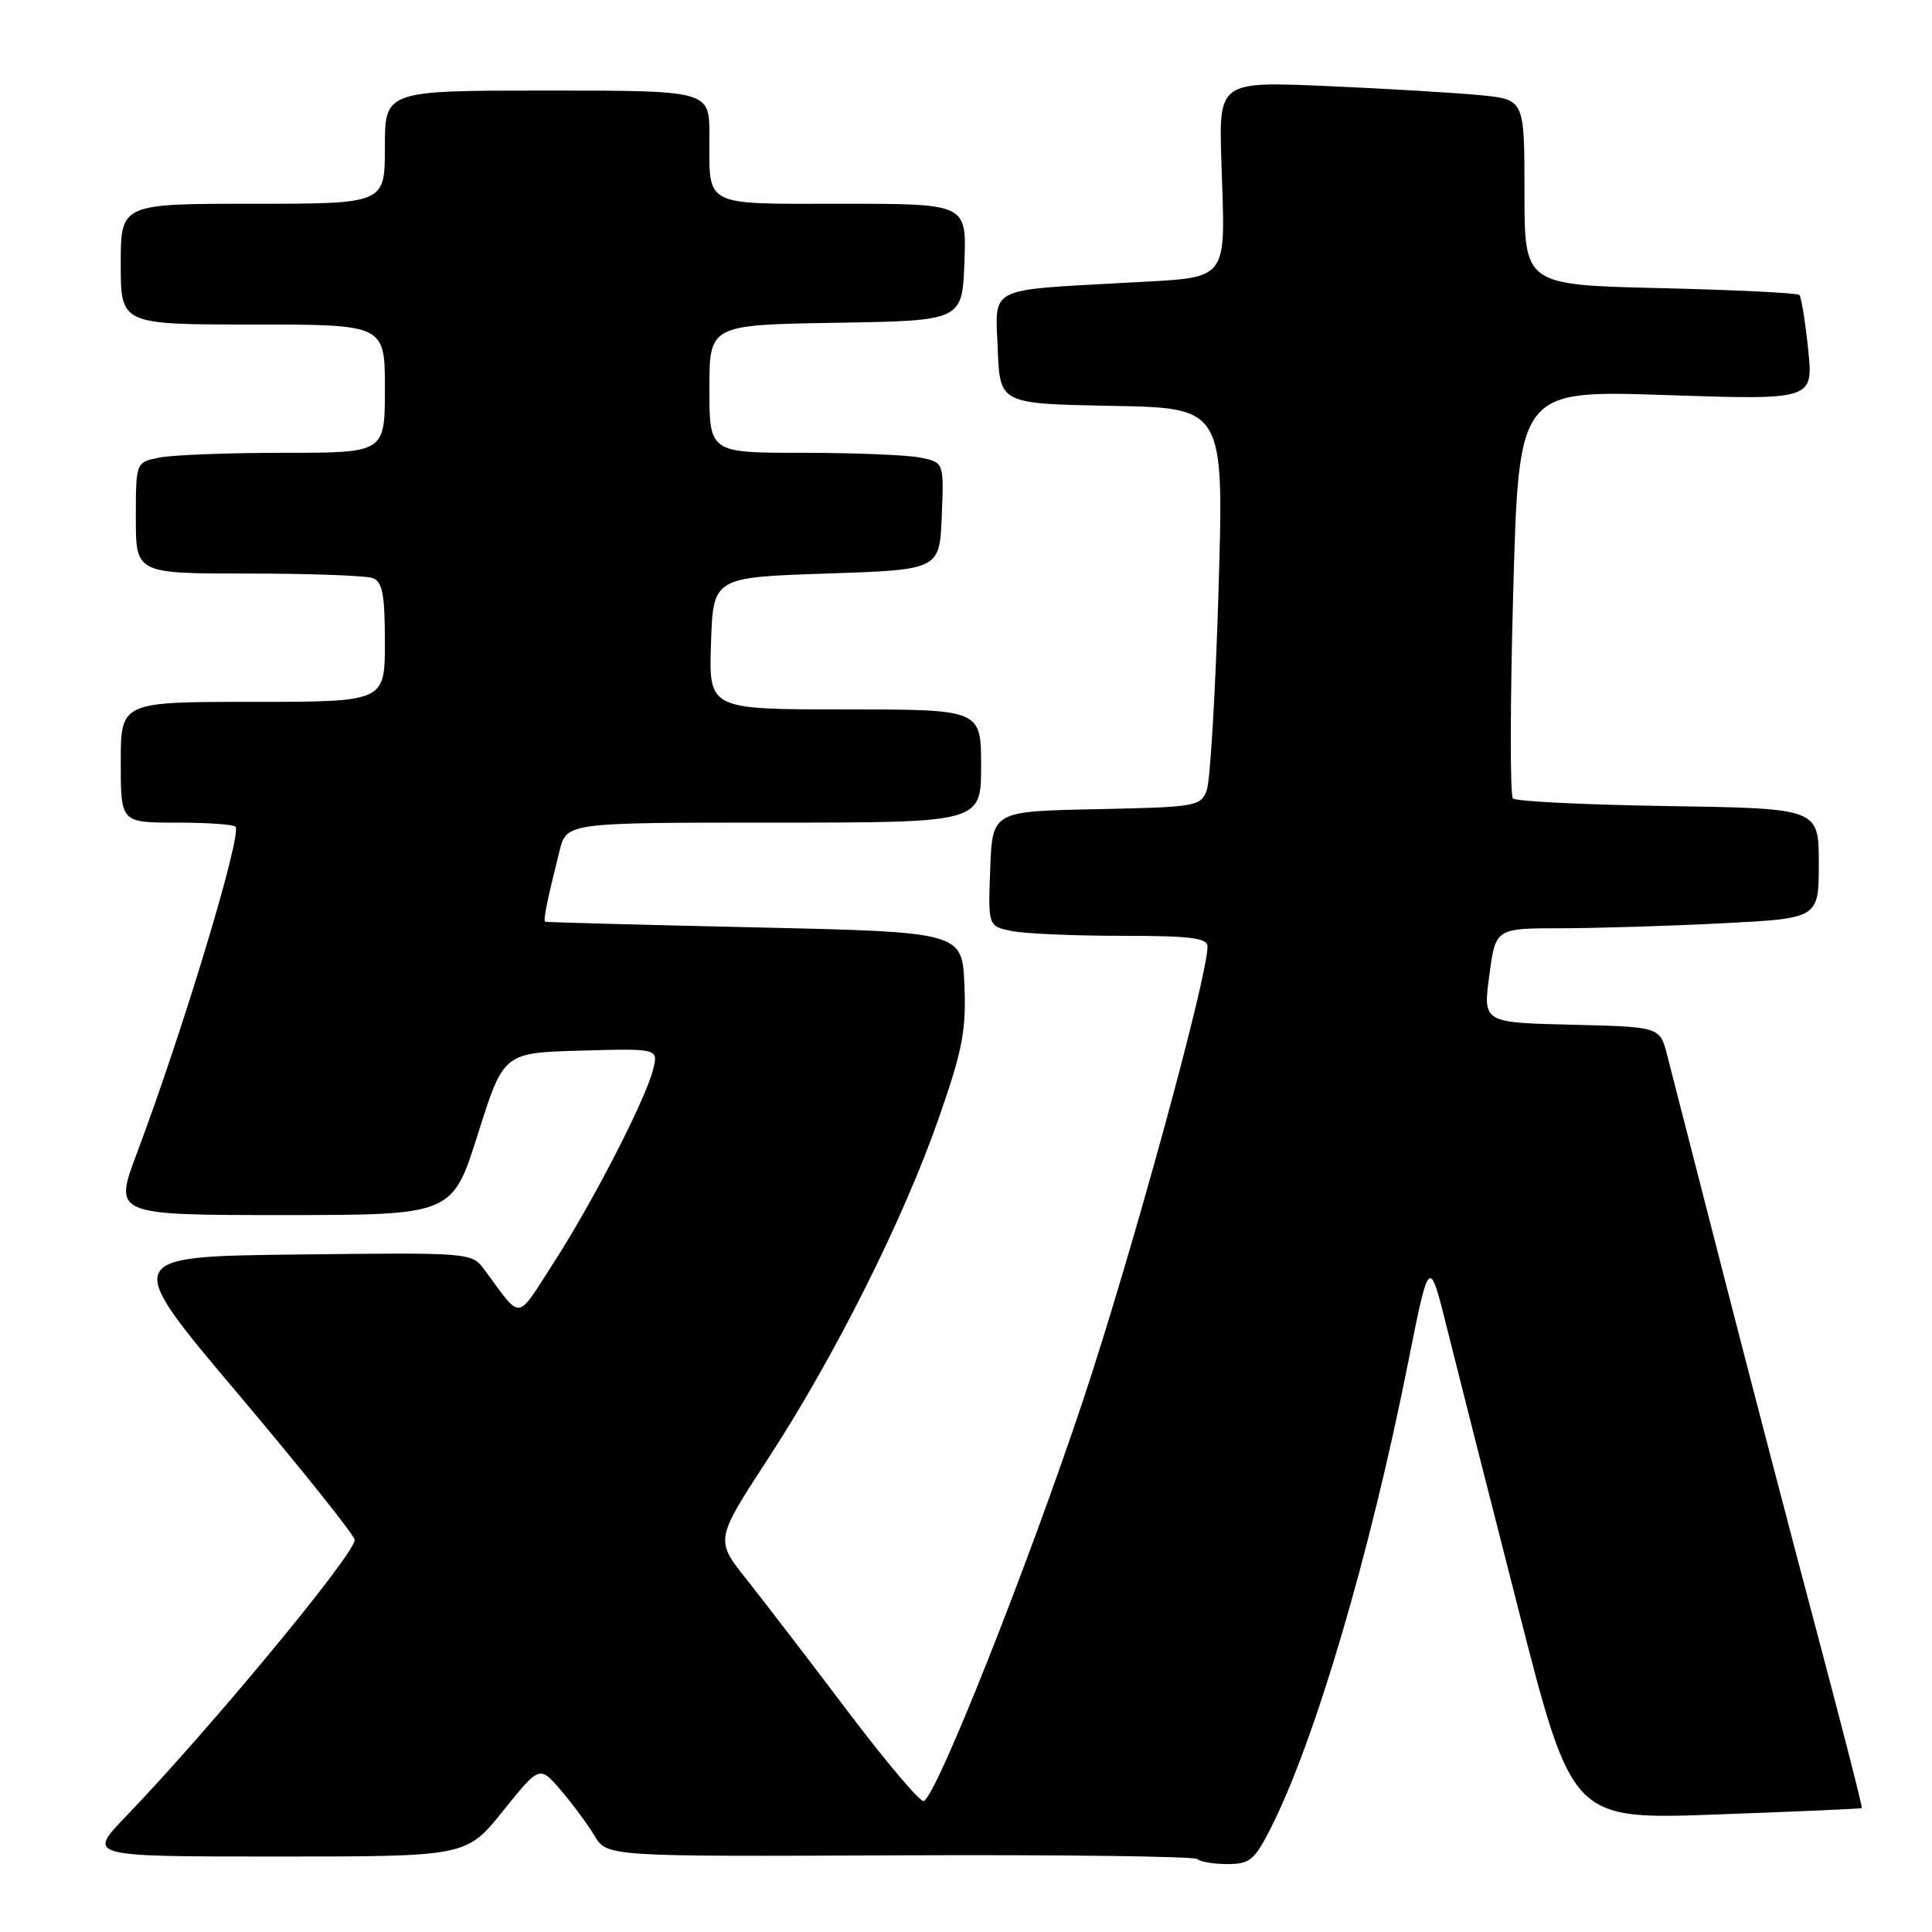 <?xml version="1.0" encoding="UTF-8" standalone="no"?>
<!DOCTYPE svg PUBLIC "-//W3C//DTD SVG 1.1//EN" "http://www.w3.org/Graphics/SVG/1.1/DTD/svg11.dtd" >
<svg xmlns="http://www.w3.org/2000/svg" xmlns:xlink="http://www.w3.org/1999/xlink" version="1.1" viewBox="0 0 256 256">
 <g >
 <path fill="currentColor"
d=" M 168.40 242.20 C 174.24 230.66 181.51 206.04 186.59 180.51 C 189.38 166.52 189.38 166.52 191.74 176.01 C 193.04 181.23 197.30 198.02 201.21 213.31 C 208.32 241.12 208.32 241.12 227.41 240.43 C 237.91 240.05 246.59 239.67 246.70 239.58 C 246.81 239.50 244.21 229.32 240.93 216.97 C 237.64 204.61 232.00 183.03 228.40 169.00 C 224.80 154.97 221.43 141.83 220.90 139.78 C 219.94 136.06 219.94 136.06 208.22 135.78 C 196.50 135.50 196.50 135.50 197.34 129.25 C 198.17 123.00 198.17 123.00 206.84 123.00 C 211.60 122.99 221.24 122.70 228.25 122.34 C 241.00 121.69 241.00 121.69 241.00 114.40 C 241.00 107.12 241.00 107.12 221.08 106.81 C 210.13 106.64 200.85 106.19 200.47 105.80 C 200.08 105.42 200.10 93.09 200.51 78.40 C 201.25 51.69 201.25 51.69 220.77 52.35 C 240.28 53.00 240.28 53.00 239.59 46.28 C 239.21 42.59 238.68 39.35 238.42 39.08 C 238.15 38.82 229.85 38.41 219.97 38.18 C 202.00 37.75 202.00 37.75 202.00 25.47 C 202.00 13.20 202.00 13.20 196.25 12.62 C 193.09 12.31 183.97 11.76 176.00 11.41 C 161.50 10.78 161.50 10.78 161.84 21.45 C 162.36 37.70 163.17 36.68 149.26 37.46 C 130.67 38.50 131.86 37.87 132.21 46.34 C 132.50 53.50 132.50 53.50 147.34 53.78 C 162.19 54.05 162.19 54.05 161.46 78.28 C 161.06 91.60 160.36 103.50 159.90 104.72 C 159.11 106.85 158.49 106.95 145.29 107.22 C 131.50 107.50 131.50 107.50 131.21 115.12 C 130.92 122.73 130.92 122.73 134.09 123.37 C 135.83 123.72 142.37 124.00 148.62 124.00 C 157.80 124.00 160.00 124.28 160.00 125.42 C 160.00 129.55 149.91 166.33 143.53 185.50 C 136.06 207.88 124.00 238.21 122.39 238.65 C 121.90 238.78 117.35 233.40 112.29 226.70 C 107.22 219.99 101.20 212.15 98.92 209.27 C 94.76 204.04 94.76 204.04 101.78 193.27 C 110.66 179.64 119.77 161.46 124.44 148.02 C 127.53 139.17 128.04 136.51 127.79 130.54 C 127.50 123.50 127.50 123.50 100.00 122.88 C 84.88 122.54 72.38 122.21 72.23 122.13 C 71.95 122.00 72.51 119.26 74.14 112.75 C 75.08 109.00 75.08 109.00 102.54 109.00 C 130.00 109.00 130.00 109.00 130.00 101.50 C 130.00 94.00 130.00 94.00 111.96 94.00 C 93.92 94.00 93.92 94.00 94.21 85.25 C 94.50 76.50 94.50 76.50 109.50 76.00 C 124.50 75.50 124.50 75.50 124.79 68.38 C 125.08 61.27 125.08 61.27 121.92 60.63 C 120.17 60.28 113.18 60.00 106.37 60.00 C 94.00 60.00 94.00 60.00 94.00 51.52 C 94.00 43.05 94.00 43.05 110.75 42.77 C 127.50 42.50 127.50 42.50 127.79 34.75 C 128.08 27.00 128.08 27.00 111.65 27.00 C 92.93 27.00 94.00 27.55 94.00 17.92 C 94.00 12.00 94.00 12.00 72.50 12.00 C 51.00 12.00 51.00 12.00 51.00 19.50 C 51.00 27.00 51.00 27.00 33.50 27.00 C 16.00 27.00 16.00 27.00 16.00 35.00 C 16.00 43.00 16.00 43.00 33.50 43.00 C 51.00 43.00 51.00 43.00 51.00 51.50 C 51.00 60.00 51.00 60.00 37.62 60.00 C 30.27 60.00 22.84 60.28 21.12 60.63 C 18.00 61.25 18.00 61.25 18.00 68.63 C 18.00 76.00 18.00 76.00 32.92 76.00 C 41.12 76.00 48.55 76.27 49.42 76.61 C 50.68 77.09 51.00 78.83 51.00 85.11 C 51.00 93.00 51.00 93.00 33.50 93.00 C 16.00 93.00 16.00 93.00 16.00 101.00 C 16.00 109.00 16.00 109.00 23.33 109.00 C 27.37 109.00 30.91 109.24 31.20 109.53 C 32.13 110.47 24.27 136.50 18.16 152.75 C 15.05 161.00 15.05 161.00 37.49 161.00 C 59.94 161.00 59.94 161.00 63.33 150.25 C 66.72 139.50 66.72 139.50 76.98 139.21 C 87.24 138.93 87.24 138.93 86.54 141.71 C 85.53 145.74 78.51 159.37 73.28 167.45 C 68.32 175.12 69.22 175.04 64.18 168.23 C 62.50 165.97 62.40 165.96 39.33 166.23 C 16.17 166.50 16.17 166.50 31.59 184.75 C 40.06 194.79 47.00 203.47 47.00 204.05 C 47.00 205.94 27.75 229.19 16.62 240.75 C 11.57 246.00 11.57 246.00 36.69 246.00 C 61.81 246.00 61.81 246.00 66.65 239.96 C 71.50 233.93 71.50 233.93 74.31 237.21 C 75.86 239.02 77.87 241.74 78.78 243.25 C 80.43 246.01 80.43 246.01 119.22 245.84 C 140.55 245.75 158.31 245.97 158.67 246.34 C 159.04 246.70 160.83 247.00 162.65 247.00 C 165.61 247.00 166.23 246.48 168.40 242.20 Z "/>
</g>
</svg>